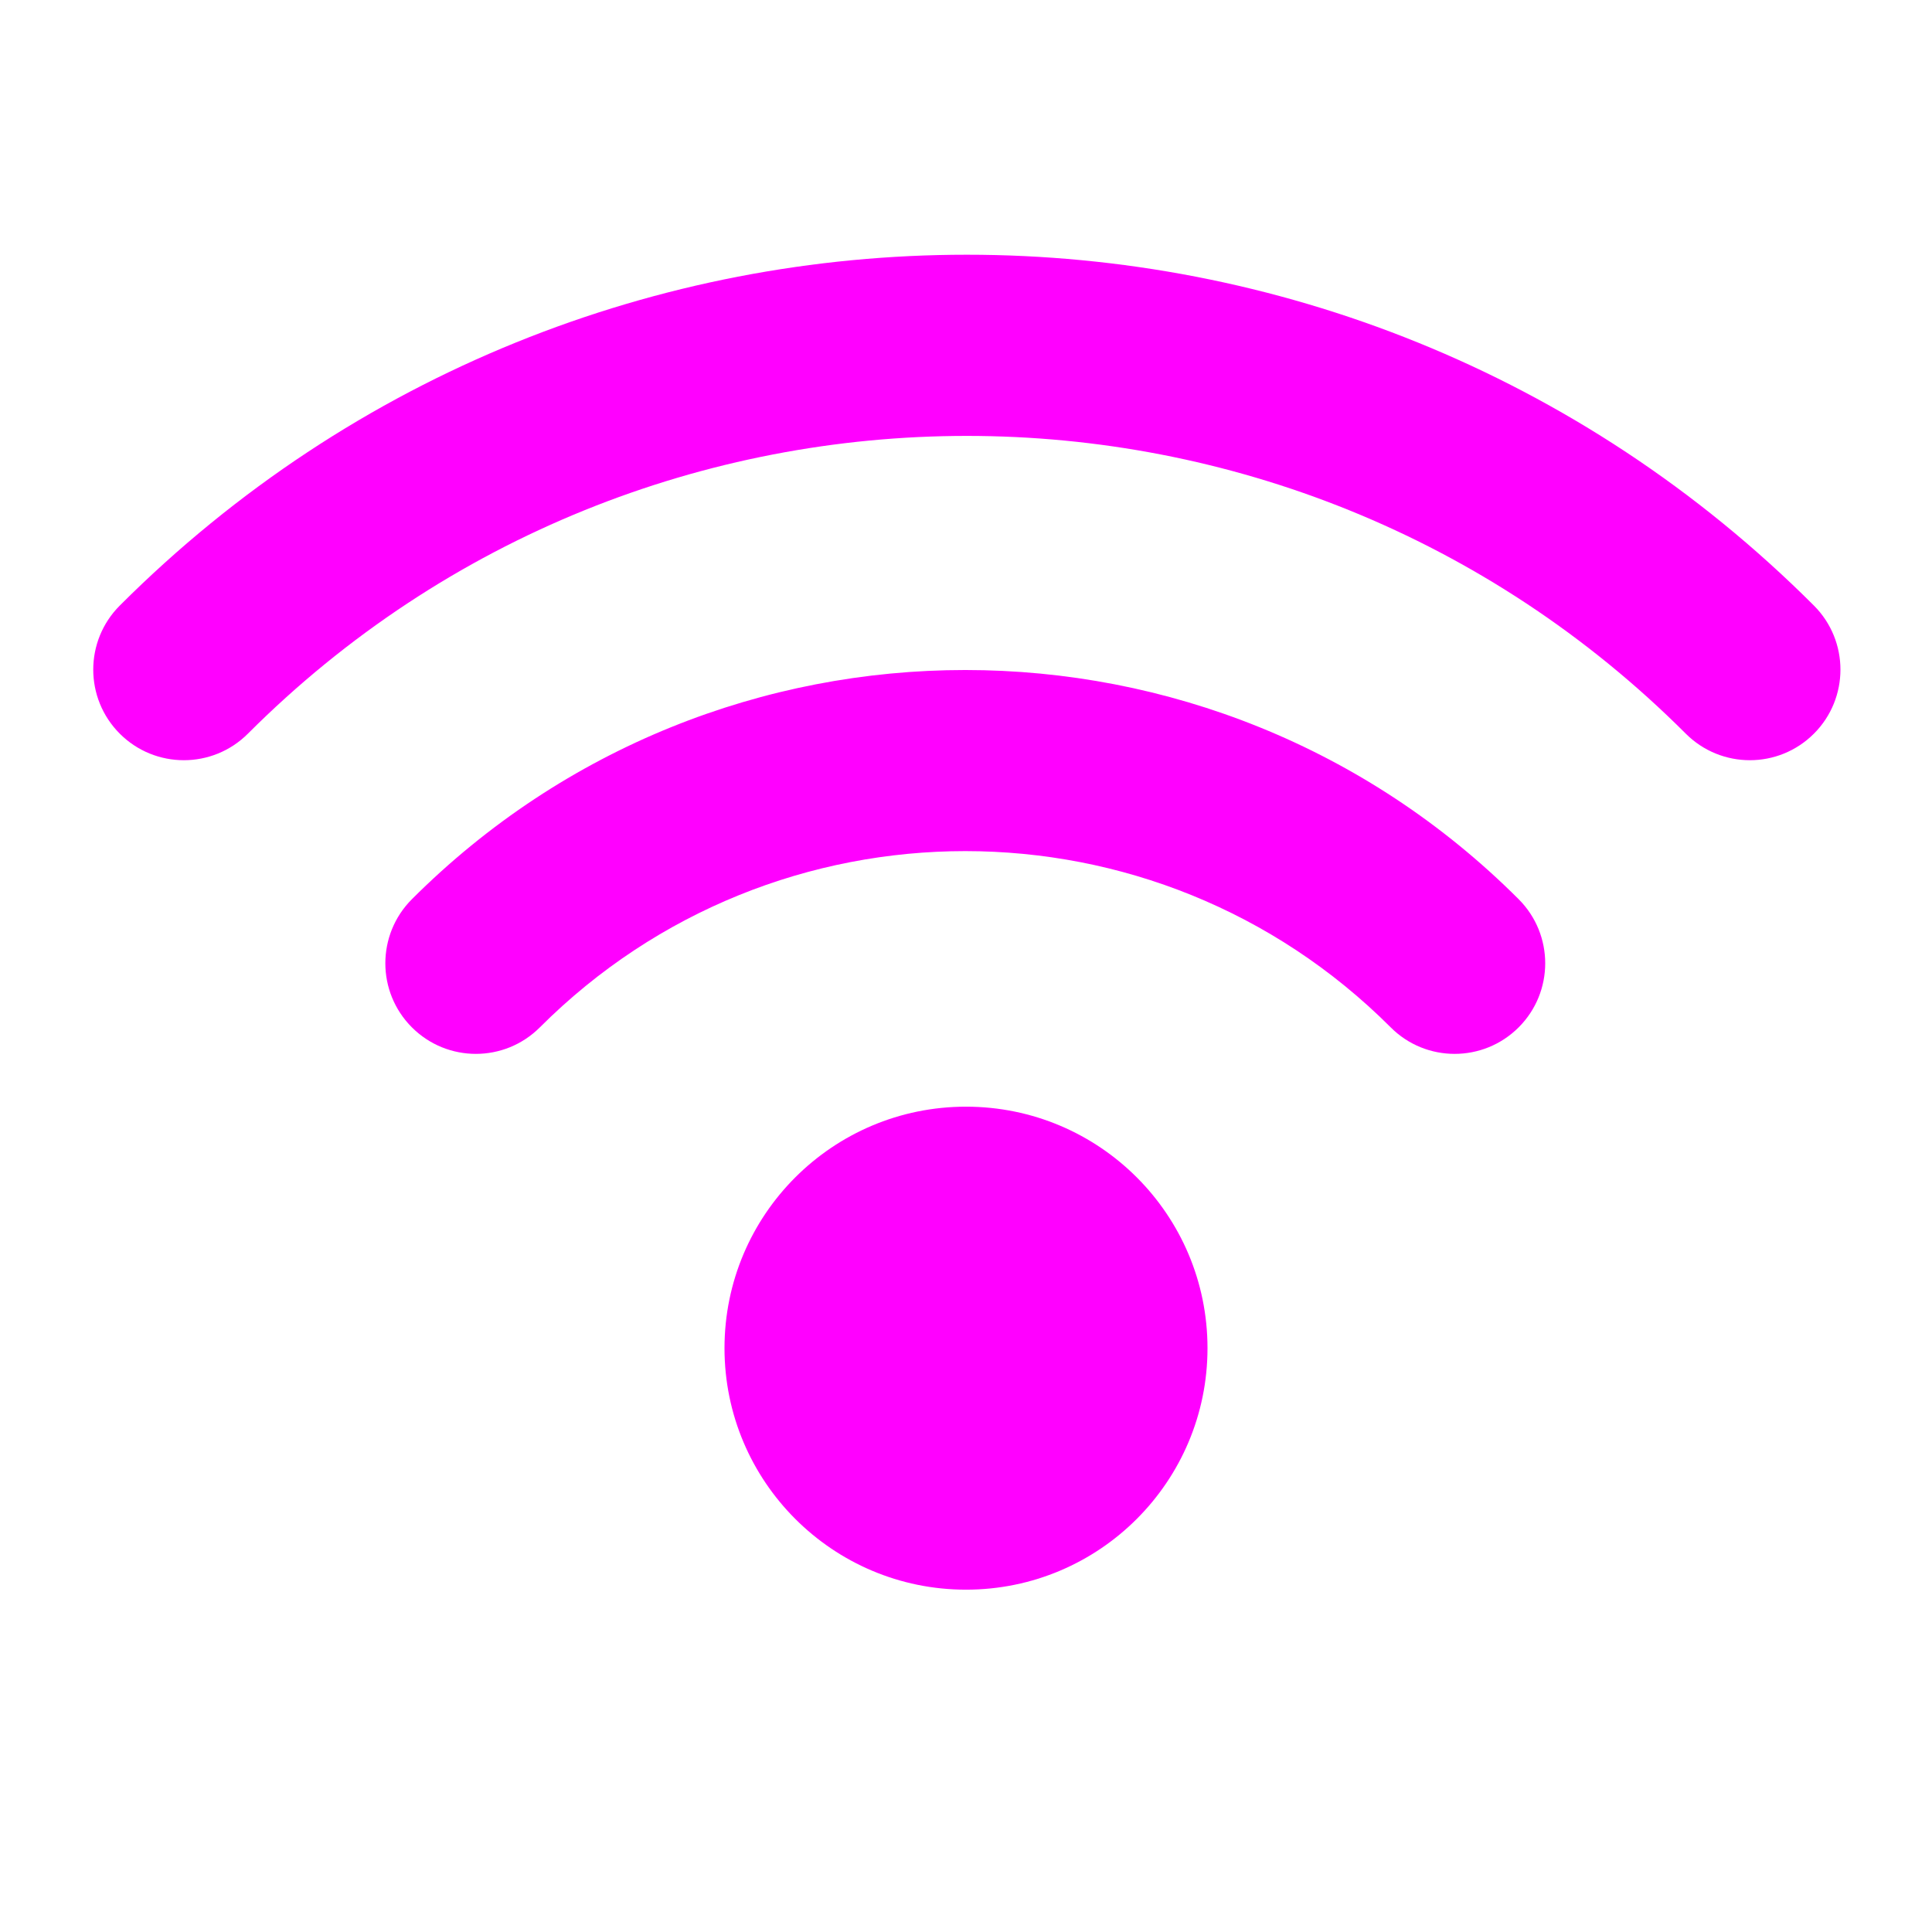 <svg width="16" height="16" viewBox="0 0 16 16" fill="none" xmlns="http://www.w3.org/2000/svg">
<path fill-rule="evenodd" clip-rule="evenodd" d="M2.053 6.076C5.341 2.788 10.673 2.788 13.961 6.076C14.254 6.369 14.729 6.369 15.022 6.076C15.315 5.783 15.315 5.308 15.022 5.015C11.148 1.141 4.866 1.141 0.992 5.015C0.699 5.308 0.699 5.783 0.992 6.076C1.285 6.369 1.76 6.369 2.053 6.076ZM11.517 8.508C9.571 6.562 6.417 6.562 4.471 8.508C4.178 8.801 3.704 8.801 3.411 8.508C3.118 8.215 3.118 7.74 3.411 7.447C5.942 4.916 10.046 4.916 12.577 7.447C12.87 7.74 12.87 8.215 12.577 8.508C12.284 8.801 11.809 8.801 11.517 8.508ZM10 11.165C10 12.269 9.105 13.165 8 13.165C6.896 13.165 6 12.269 6 11.165C6 10.06 6.896 9.165 8 9.165C9.105 9.165 10 10.06 10 11.165Z" fill="#FF00FF"/>
</svg>
